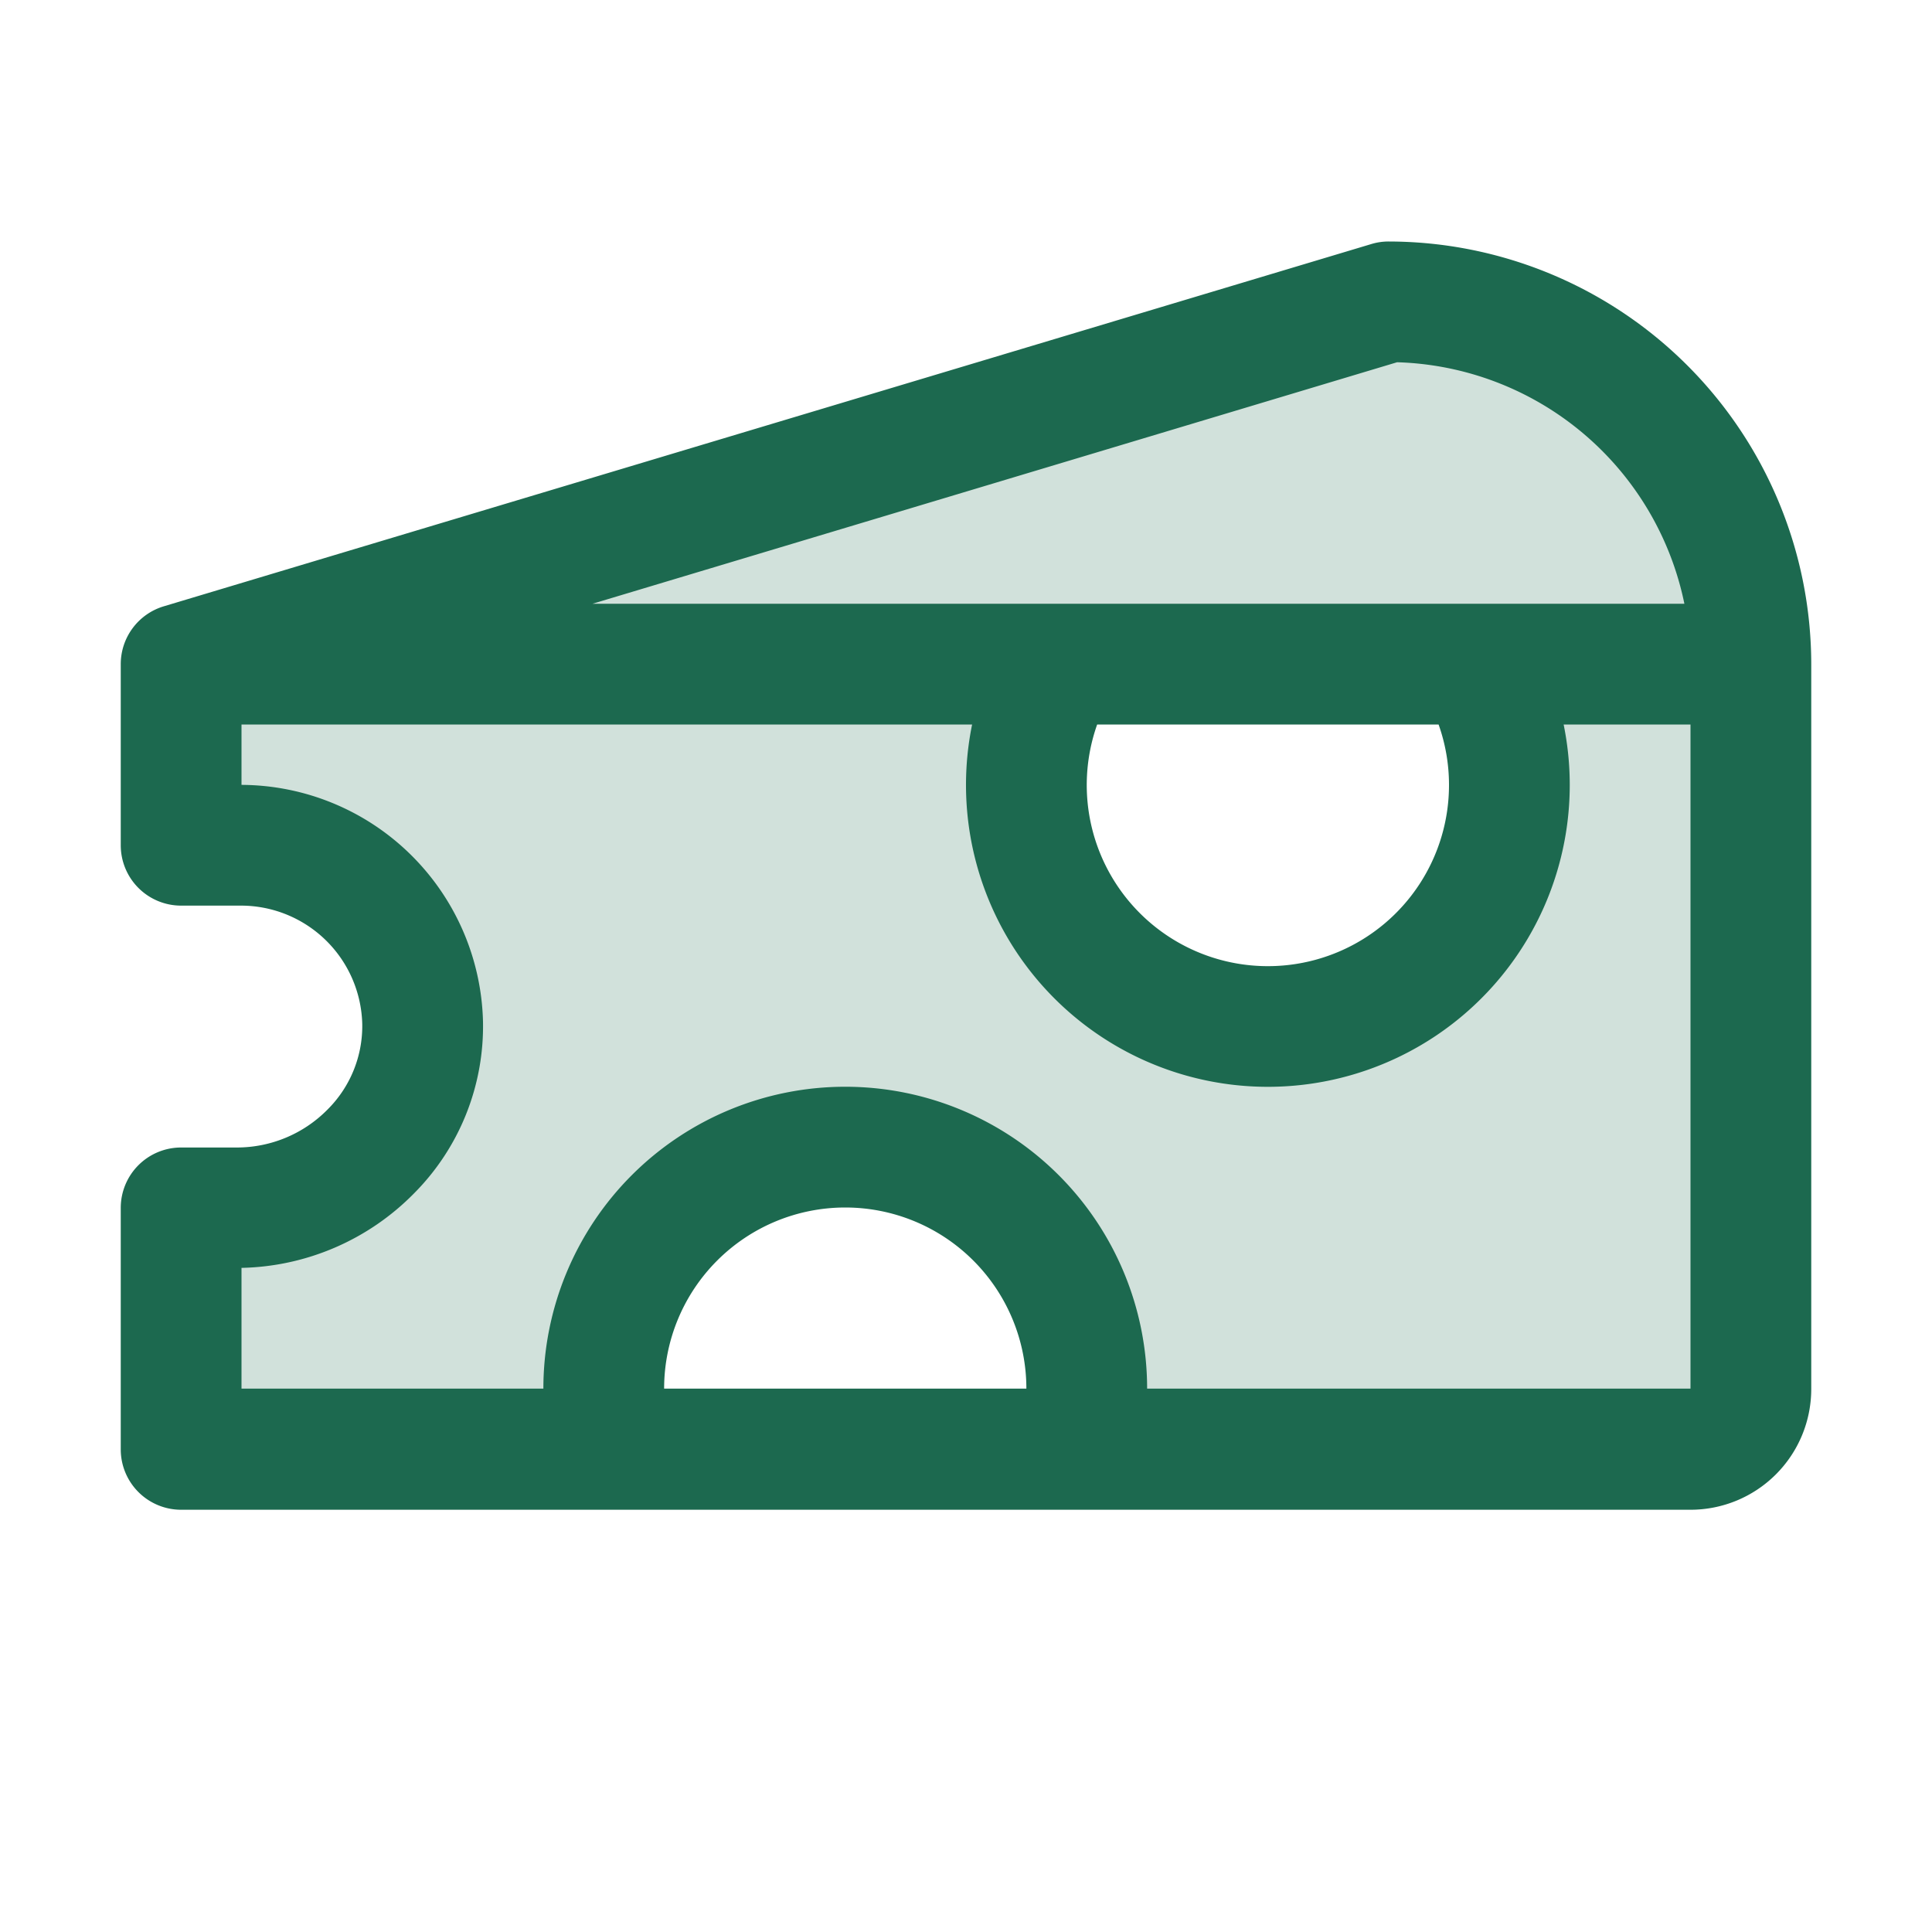 <svg xmlns="http://www.w3.org/2000/svg" viewBox="0 0 256 256" fill="#1C694F"><path d="M184,40,24,88v24h8a24,24,0,0,1,24,23.54C56.25,149,44.91,160,31.46,160H24v32H80v-8a32,32,0,0,1,64,0v8h80a8,8,0,0,0,8-8V88A48,48,0,0,0,184,40Zm-16,96a32,32,0,0,1-27.72-48h55.44A32,32,0,0,1,168,136Z" opacity="0.2"/><path d="M184,32a7.81,7.81,0,0,0-2.3.34l-160,48h0A8,8,0,0,0,16,88v24a8,8,0,0,0,8,8h8a16.08,16.08,0,0,1,16,15.69A15.6,15.6,0,0,1,43.42,147a16.87,16.87,0,0,1-12,5.05H24a8,8,0,0,0-8,8v32a8,8,0,0,0,8,8H224a16,16,0,0,0,16-16V88A56.06,56.06,0,0,0,184,32Zm1.12,16a40.06,40.06,0,0,1,38.07,32H78.51ZM192,104a24,24,0,1,1-46.62-8h45.24A23.86,23.86,0,0,1,192,104ZM88,184a24,24,0,0,1,48,0Zm136,0H152a40,40,0,0,0-80,0H32V168a33,33,0,0,0,22.84-9.85A31.39,31.39,0,0,0,64,135.38,32.15,32.15,0,0,0,32,104V96h96.81a40,40,0,1,0,78.38,0H224Z"/></svg>